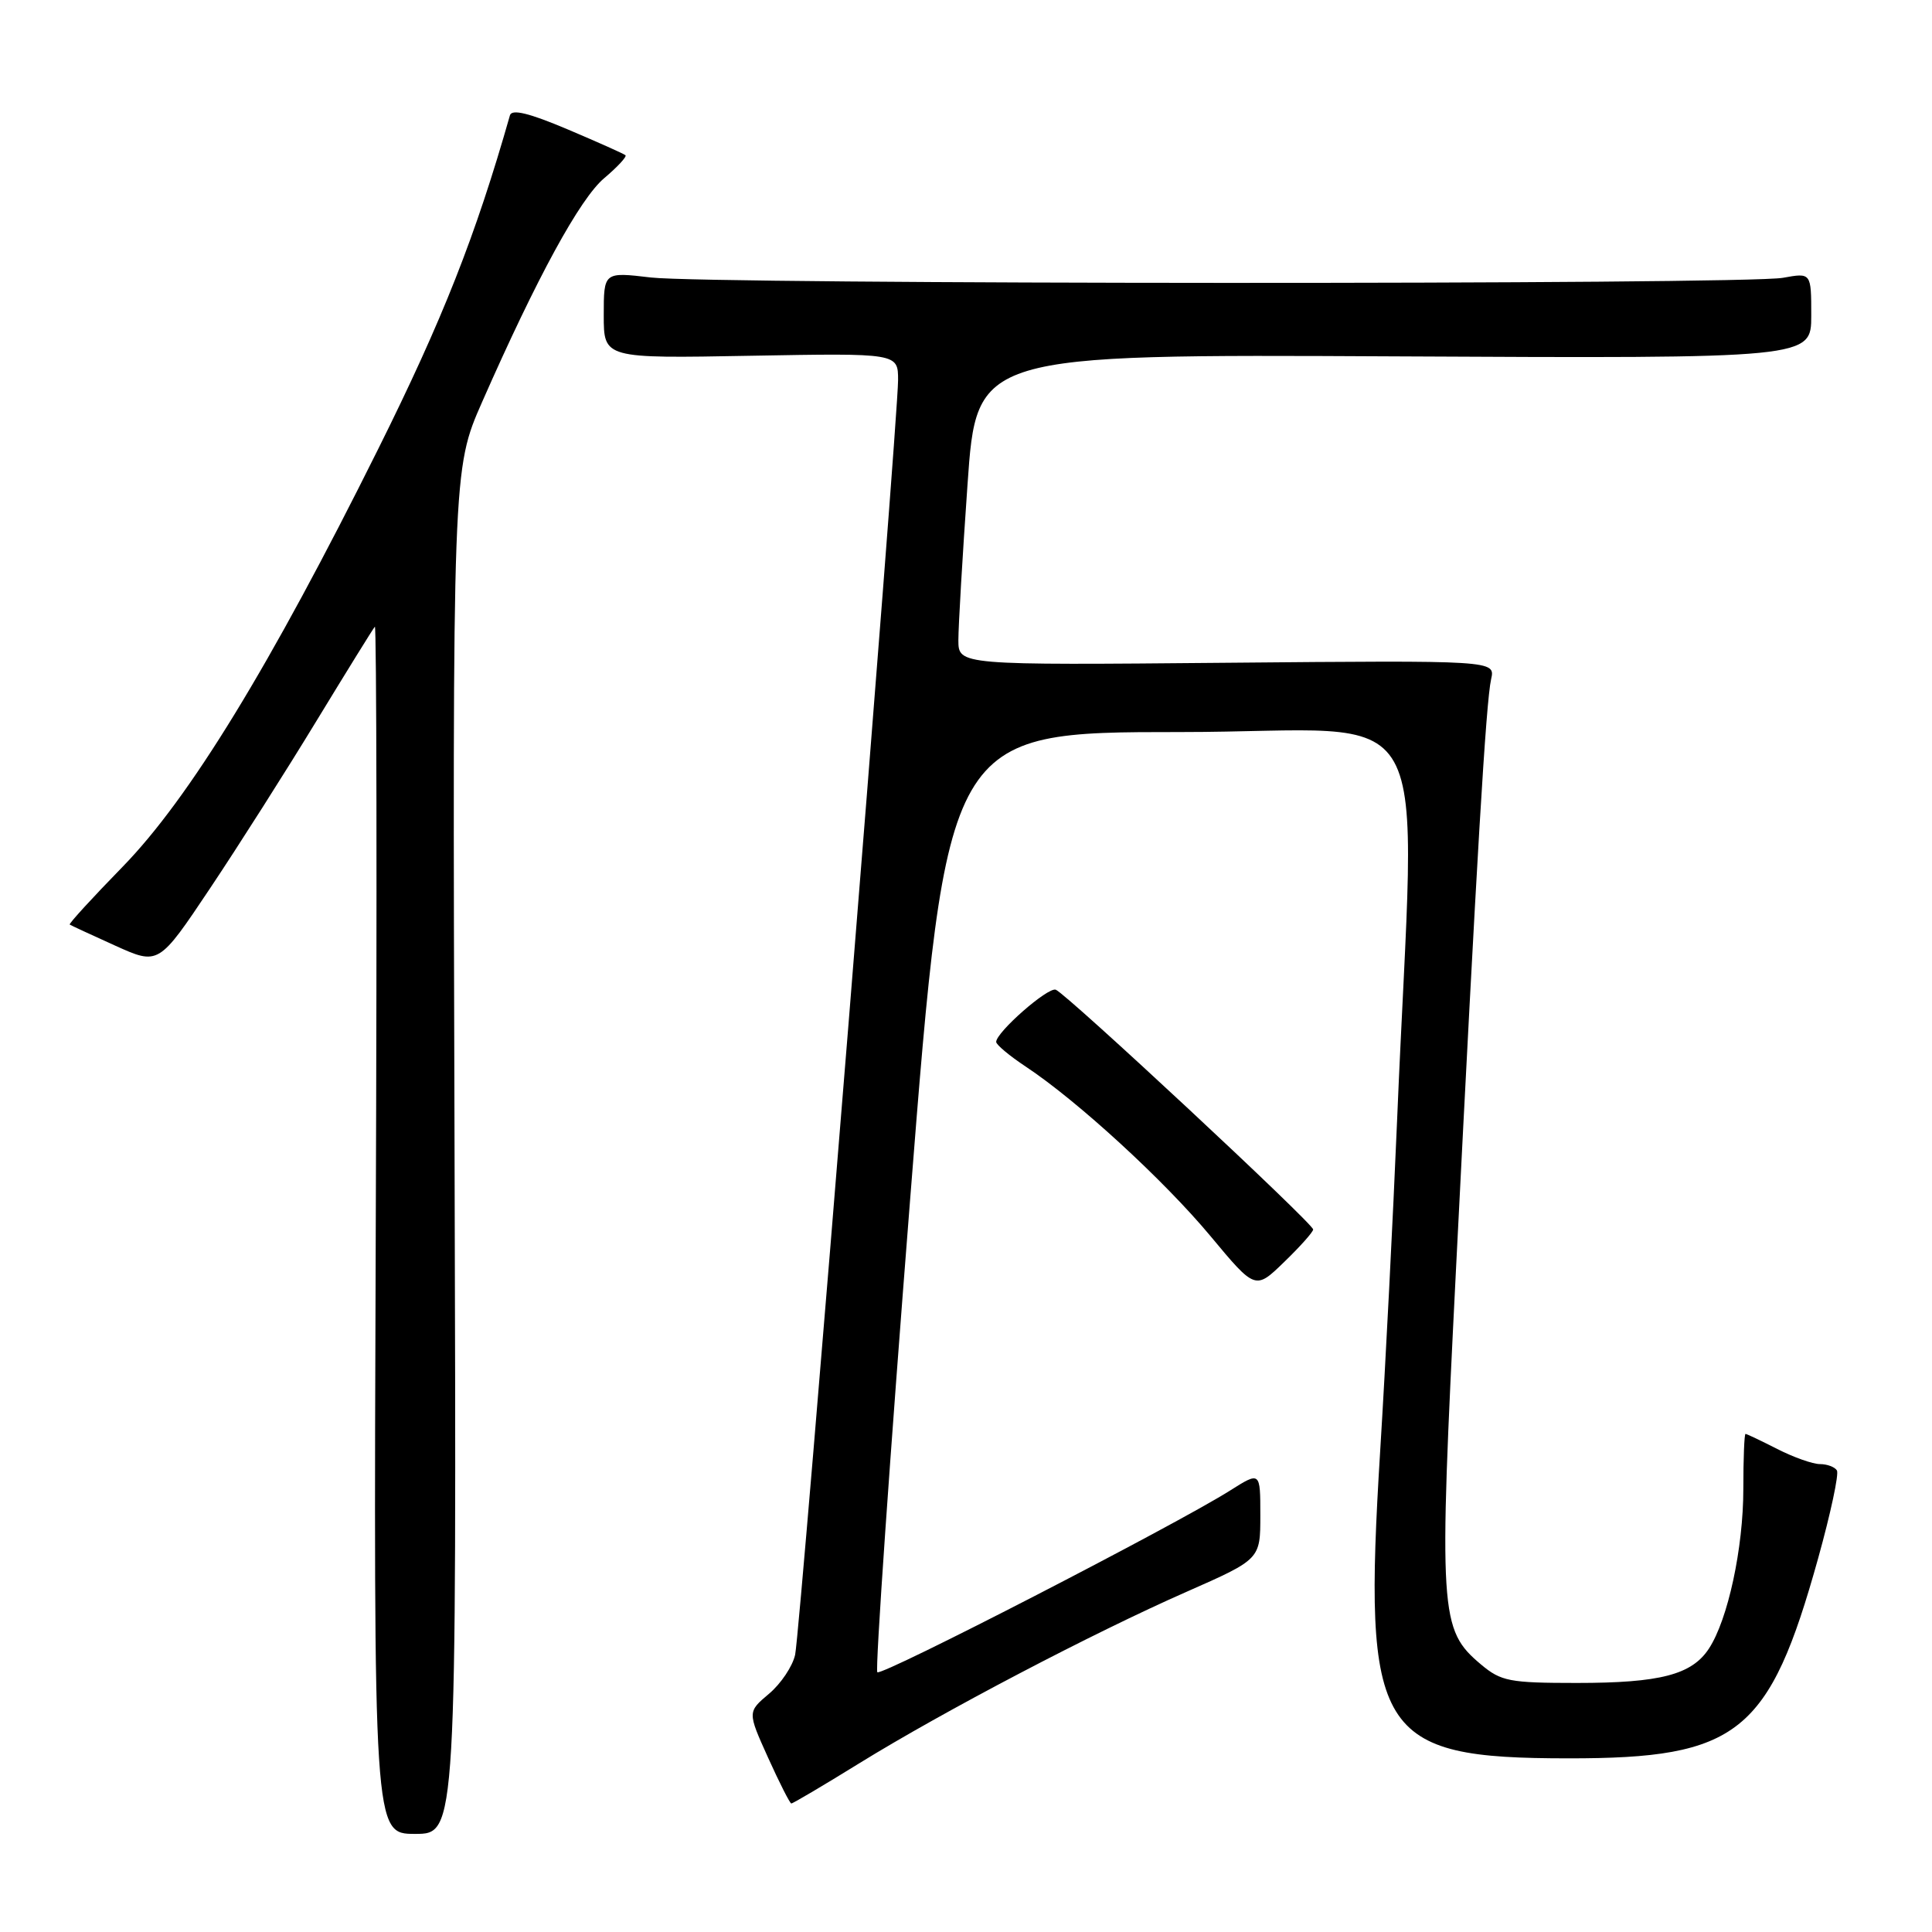 <?xml version="1.0" encoding="UTF-8" standalone="no"?>
<!DOCTYPE svg PUBLIC "-//W3C//DTD SVG 1.1//EN" "http://www.w3.org/Graphics/SVG/1.1/DTD/svg11.dtd" >
<svg xmlns="http://www.w3.org/2000/svg" xmlns:xlink="http://www.w3.org/1999/xlink" version="1.1" viewBox="0 0 256 256">
 <g >
 <path fill="currentColor"
d=" M 60.23 152.59 C 59.96 62.18 59.96 62.18 63.89 53.25 C 71.15 36.76 76.85 26.30 80.07 23.60 C 81.82 22.12 83.08 20.76 82.88 20.57 C 82.67 20.38 79.22 18.84 75.21 17.14 C 70.11 14.98 67.81 14.42 67.57 15.28 C 63.01 31.29 58.65 42.34 50.11 59.50 C 35.77 88.32 25.08 105.79 16.24 114.86 C 12.24 118.96 9.09 122.40 9.24 122.51 C 9.38 122.61 12.09 123.87 15.26 125.30 C 21.02 127.90 21.02 127.90 27.84 117.70 C 31.59 112.09 37.94 102.10 41.95 95.50 C 45.97 88.90 49.44 83.29 49.67 83.04 C 49.90 82.78 49.96 118.67 49.79 162.79 C 49.50 243.00 49.50 243.00 55.00 243.00 C 60.50 243.00 60.50 243.00 60.23 152.59 Z  M 113.85 233.65 C 124.97 226.78 144.81 216.38 157.25 210.91 C 167.00 206.61 167.00 206.61 167.00 200.79 C 167.00 194.97 167.00 194.97 162.98 197.51 C 155.73 202.09 116.81 222.14 116.25 221.58 C 115.95 221.29 117.90 193.13 120.59 159.02 C 125.47 97.00 125.47 97.00 156.36 97.00 C 191.23 97.00 187.53 90.38 185.12 148.50 C 184.59 161.15 183.59 180.85 182.88 192.28 C 180.56 229.91 182.44 232.98 207.81 232.99 C 230.34 233.01 234.44 229.72 240.92 206.46 C 242.57 200.53 243.69 195.30 243.40 194.84 C 243.12 194.38 242.10 194.00 241.15 194.00 C 240.20 194.00 237.66 193.10 235.50 192.00 C 233.34 190.90 231.45 190.00 231.29 190.00 C 231.13 190.00 231.00 193.28 231.00 197.29 C 231.00 205.15 228.96 214.60 226.44 218.45 C 224.17 221.91 219.99 223.00 208.93 223.00 C 200.02 223.00 198.90 222.78 196.25 220.56 C 190.74 215.92 190.62 214.01 192.93 168.12 C 195.68 113.53 196.90 93.05 197.58 90.00 C 198.14 87.50 198.14 87.50 162.57 87.82 C 127.00 88.14 127.00 88.14 126.99 84.82 C 126.99 82.99 127.53 73.72 128.20 64.22 C 129.40 46.94 129.40 46.94 184.70 47.22 C 240.00 47.50 240.00 47.50 240.00 41.81 C 240.00 36.13 240.00 36.13 236.25 36.81 C 231.20 37.74 94.16 37.69 86.25 36.77 C 80.00 36.03 80.00 36.03 80.00 41.77 C 80.00 47.50 80.00 47.50 99.50 47.14 C 119.00 46.79 119.00 46.79 119.00 50.37 C 119.00 55.70 106.05 216.05 105.36 219.26 C 105.03 220.78 103.47 223.11 101.90 224.43 C 99.04 226.84 99.04 226.84 101.77 232.89 C 103.27 236.21 104.66 238.95 104.85 238.97 C 105.04 238.99 109.09 236.59 113.85 233.65 Z  M 174.00 162.91 C 174.00 162.12 141.23 131.60 139.89 131.14 C 138.83 130.78 132.00 136.78 132.00 138.06 C 132.00 138.43 133.77 139.91 135.93 141.34 C 142.73 145.84 154.27 156.42 160.42 163.82 C 166.34 170.93 166.34 170.93 170.17 167.21 C 172.28 165.17 174.00 163.24 174.00 162.91 Z "/>
</g>
</svg>
